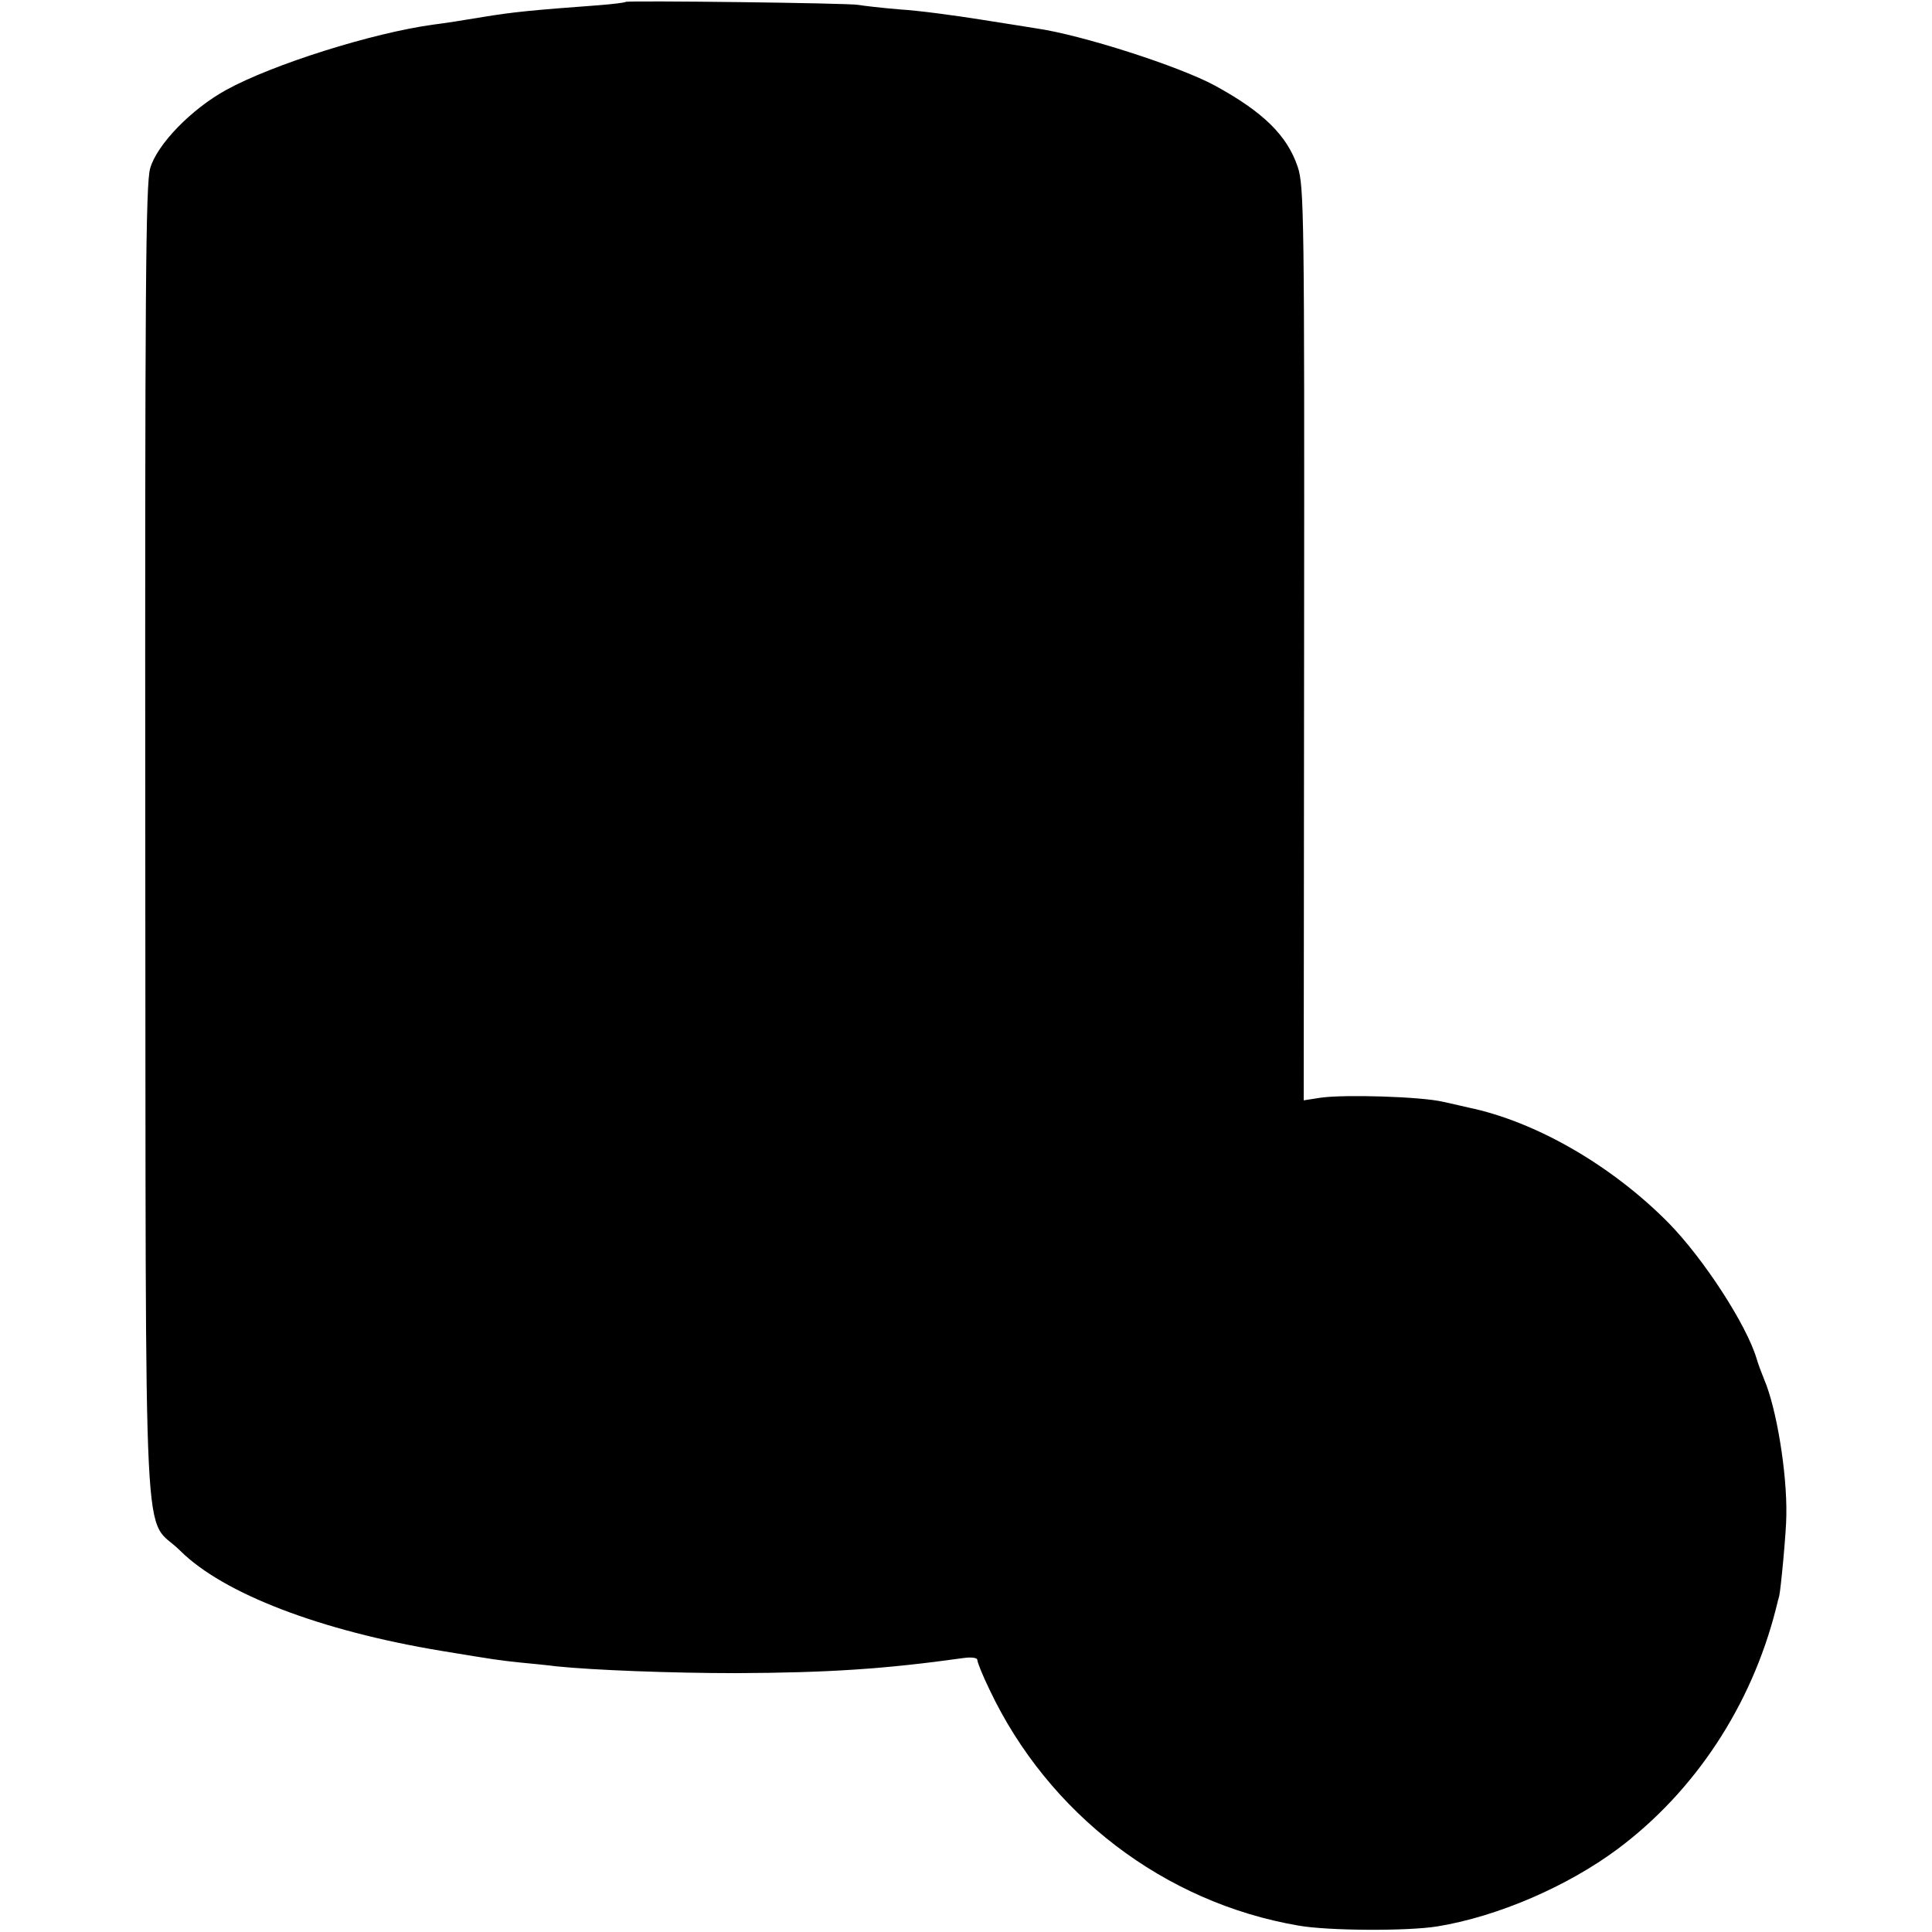 <?xml version="1.0" standalone="no"?>
<!DOCTYPE svg PUBLIC "-//W3C//DTD SVG 20010904//EN"
 "http://www.w3.org/TR/2001/REC-SVG-20010904/DTD/svg10.dtd">
<svg version="1.0" xmlns="http://www.w3.org/2000/svg"
 width="512pt" height="512pt" viewBox="0 0 512 512"
 preserveAspectRatio="xMidYMid meet">
<g transform="translate(0,512) scale(0.1,-0.1)"
fill="#000000" stroke="none">
<path d="M1658 5115 c-2 -2 -34 -6 -73 -9 -176 -13 -226 -18 -305 -31 -47 -8
-105 -17 -130 -20 -163 -22 -428 -106 -550 -173 -93 -51 -184 -145 -202 -208
-12 -41 -14 -319 -13 -1789 2 -1978 -8 -1774 93 -1875 114 -113 371 -212 692
-265 145 -24 153 -25 210 -31 30 -3 73 -7 95 -10 97 -10 305 -18 475 -18 245
1 396 11 603 40 21 3 37 1 37 -5 0 -6 14 -41 32 -78 156 -330 463 -565 819
-626 79 -14 291 -15 369 -2 159 26 344 106 477 205 205 153 354 380 419 635 4
17 8 32 9 35 4 15 19 172 19 215 2 112 -26 283 -59 360 -7 17 -16 41 -20 55
-27 90 -140 264 -233 359 -150 152 -352 269 -531 306 -9 2 -38 9 -66 15 -59
14 -261 20 -325 11 l-45 -7 1 1210 c1 1132 0 1214 -17 1264 -28 83 -91 145
-219 215 -96 52 -355 135 -475 152 -11 2 -76 12 -145 23 -69 11 -165 24 -215
27 -49 4 -99 10 -110 12 -22 5 -612 12 -617 8z"/>
</g>
</svg>
